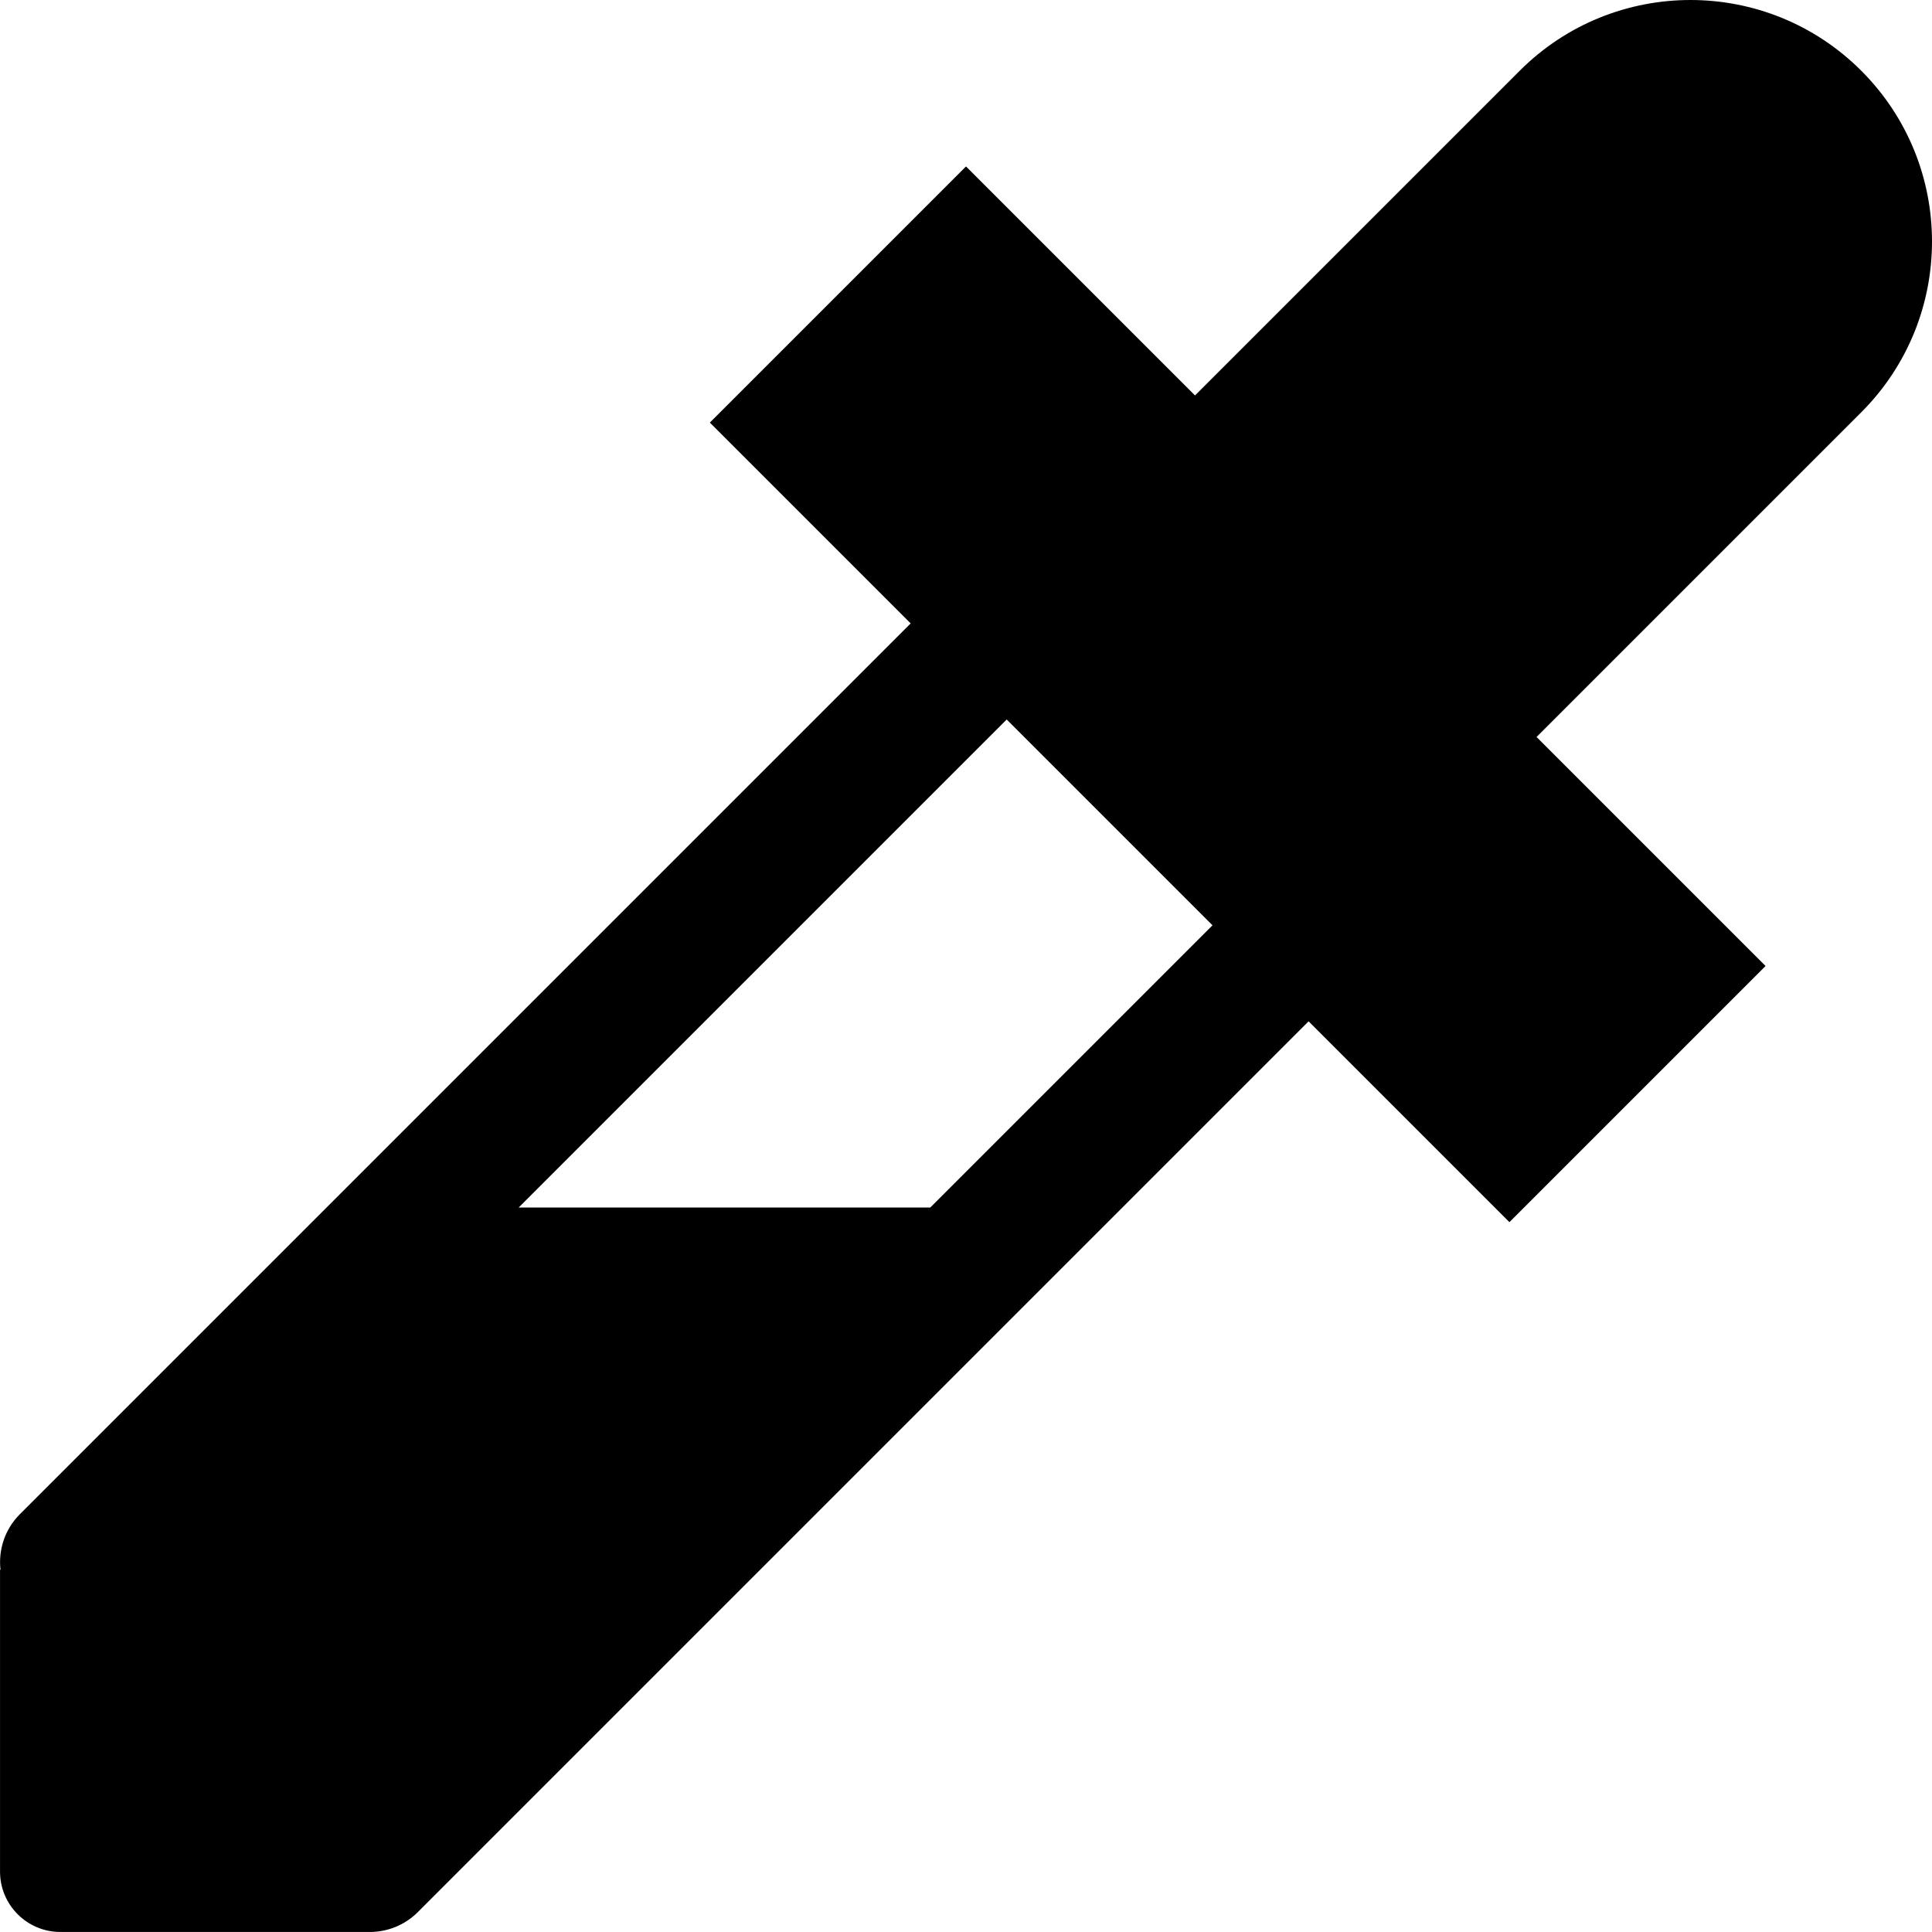 <?xml version="1.0" encoding="utf-8"?>
<!-- Generated by IcoMoon.io -->
<!DOCTYPE svg PUBLIC "-//W3C//DTD SVG 1.1//EN" "http://www.w3.org/Graphics/SVG/1.1/DTD/svg11.dtd">
<svg version="1.1" xmlns="http://www.w3.org/2000/svg" xmlns:xlink="http://www.w3.org/1999/xlink" width="64" height="64" viewBox="0 0 64 64">
<path d="M61.657 2.343c-3.124-3.124-8.19-3.124-11.314 0l-10.757 10.757-7.586-7.586-8.485 8.485 6.652 6.652-29.507 29.507c-0.503 0.503-0.717 1.185-0.644 1.841h-0.015v10c0 1.105 0.895 2 2 2h10c0 0 0.166 0 0.25 0 0.576 0 1.152-0.22 1.591-0.659l29.507-29.507 6.652 6.652 8.485-8.485-7.586-7.586 10.757-10.757c3.124-3.124 3.124-8.19 0-11.314zM30.818 40h-13.636l16.166-16.166 6.818 6.818-9.349 9.348z" fill="#000000"></path>
</svg>
